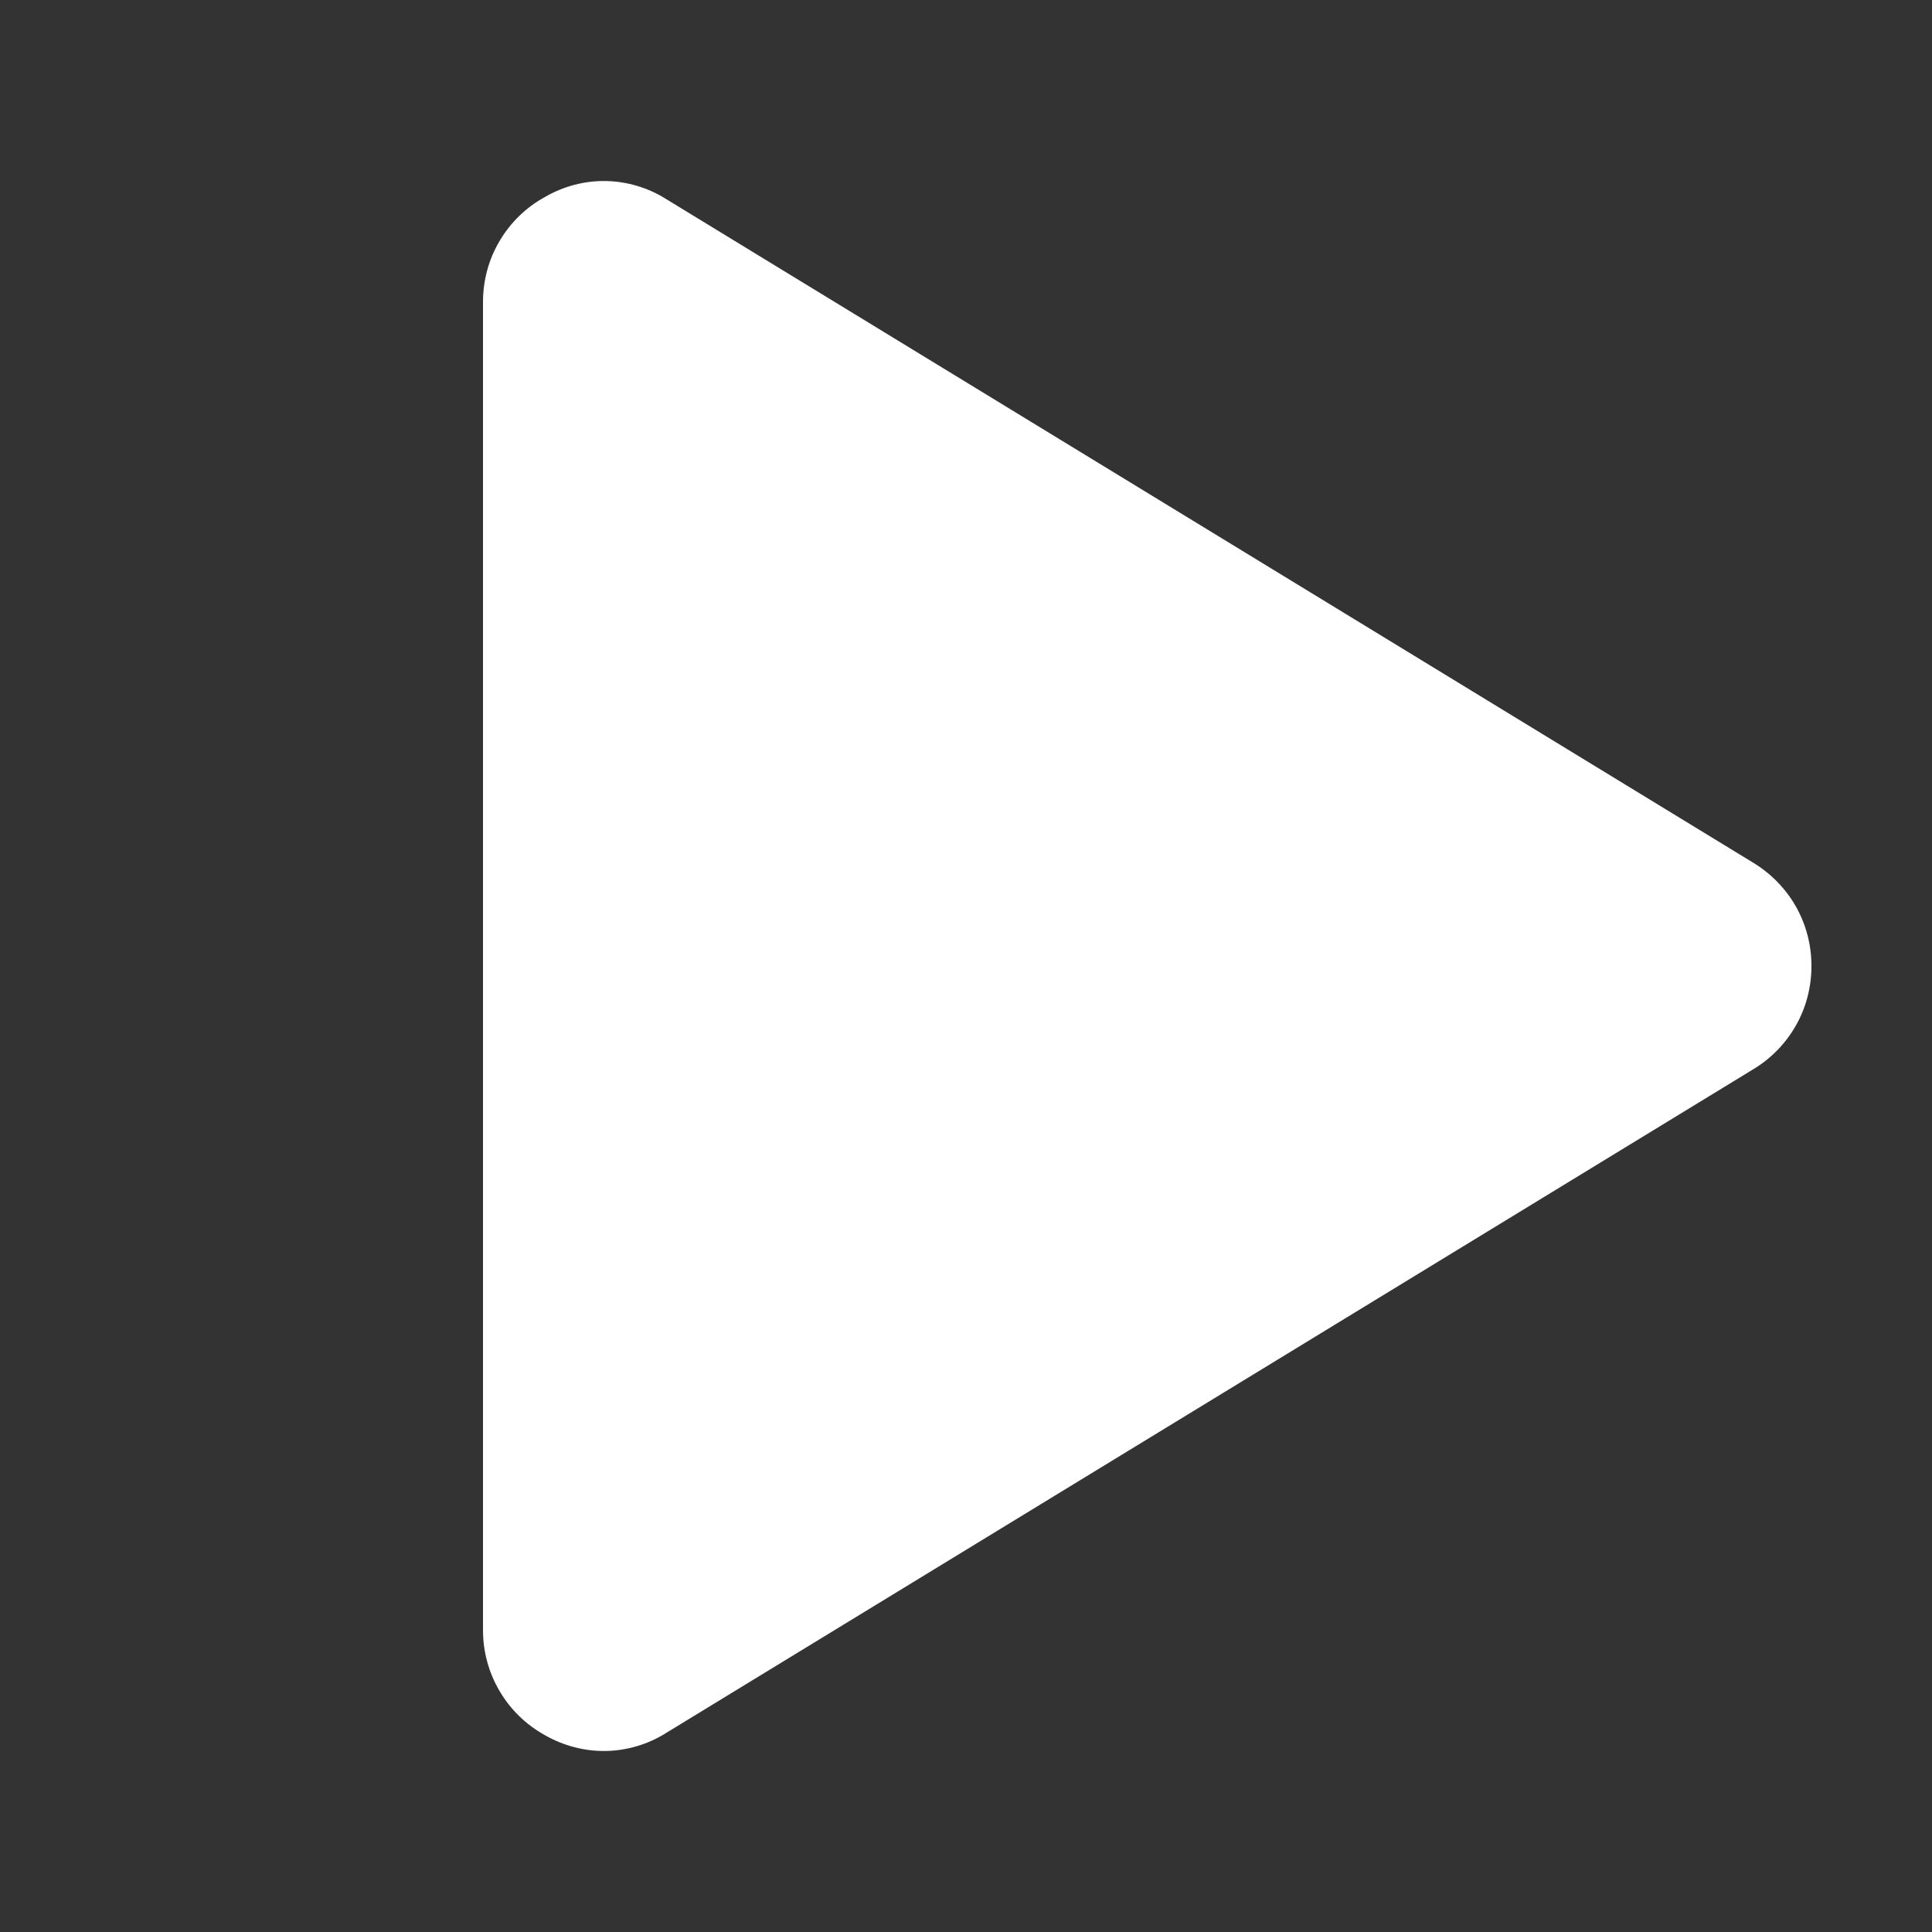 <svg width="10" height="10" viewBox="0 0 10 10" fill="none" xmlns="http://www.w3.org/2000/svg">
<rect x="0" y="0" width="10" height="10" fill="#333333" stroke="none"/>
<path d="M9.074 4.465L3.449 1.031C3.356 0.972 3.247 0.939 3.136 0.937C3.026 0.935 2.916 0.964 2.82 1.02C2.723 1.073 2.642 1.152 2.586 1.247C2.529 1.343 2.5 1.452 2.5 1.563V8.438C2.5 8.548 2.529 8.657 2.586 8.753C2.642 8.849 2.723 8.927 2.82 8.981C2.916 9.036 3.026 9.065 3.136 9.063C3.247 9.061 3.356 9.028 3.449 8.969L9.074 5.535C9.166 5.48 9.243 5.401 9.296 5.307C9.349 5.214 9.376 5.108 9.376 5C9.376 4.892 9.349 4.787 9.296 4.693C9.243 4.599 9.166 4.521 9.074 4.465Z" fill="white"/>
</svg>
